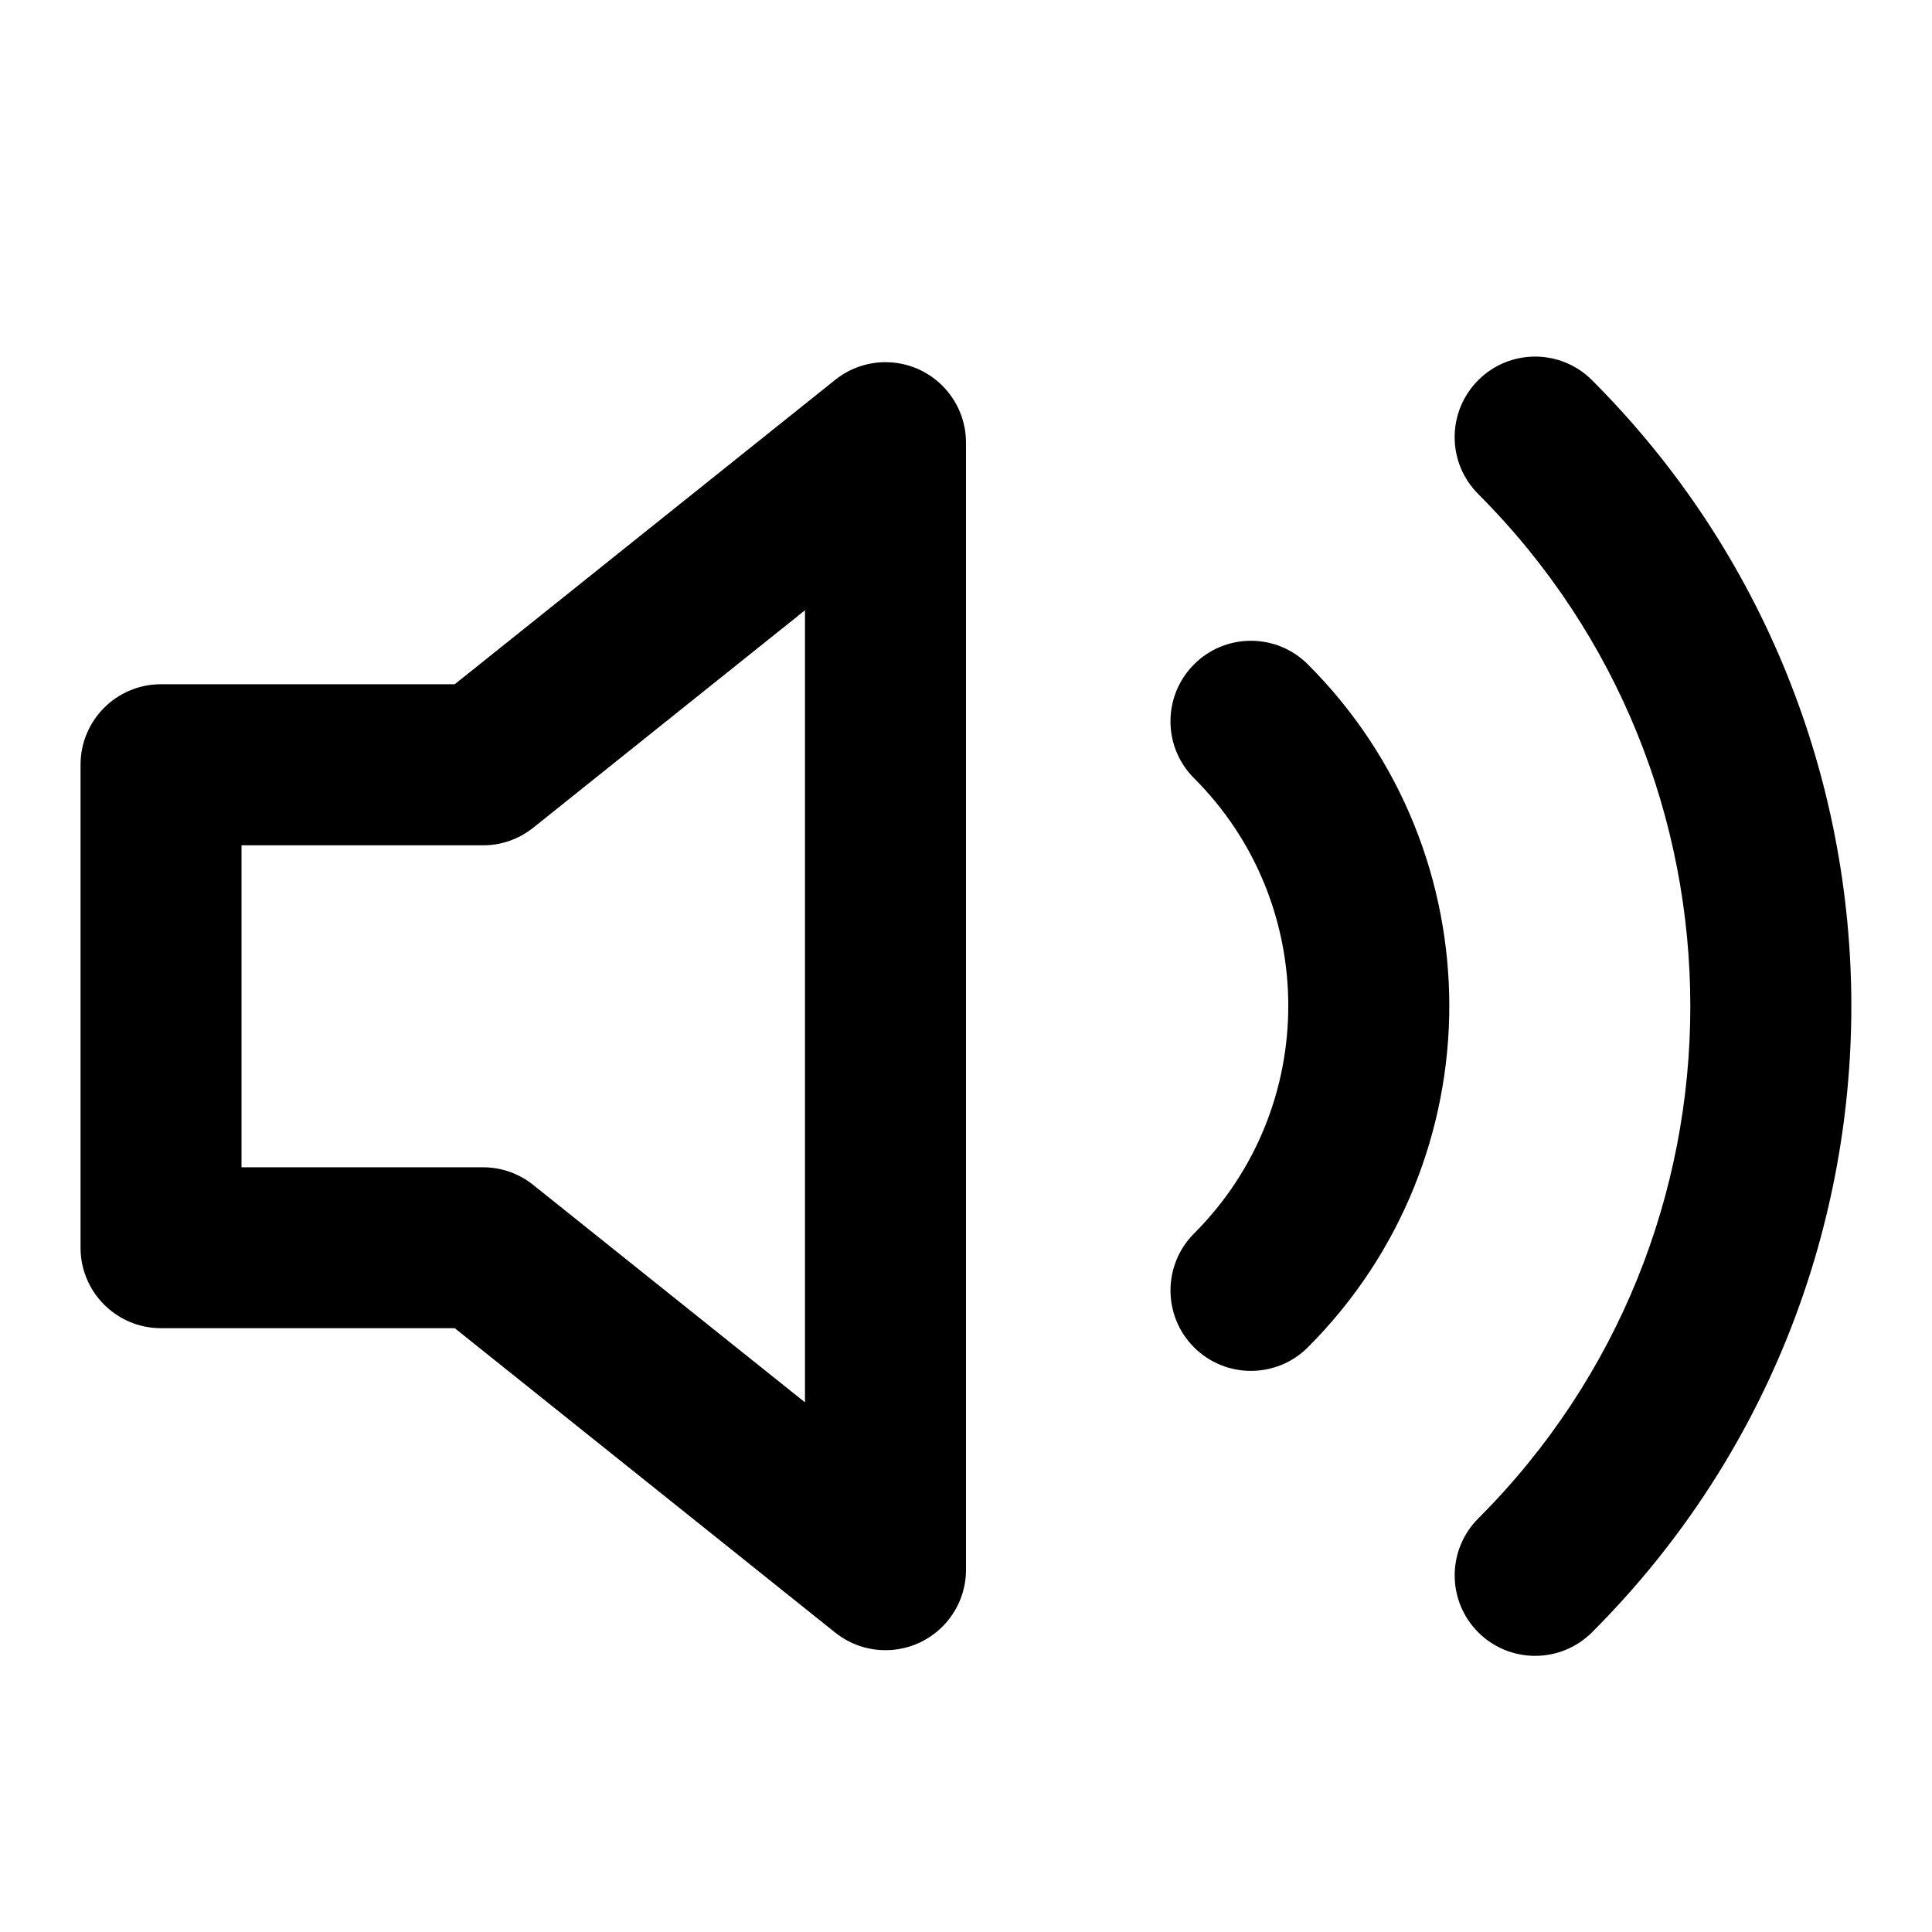 <!-- Generated by IcoMoon.io -->
<svg version="1.1" xmlns="http://www.w3.org/2000/svg" width="32" height="32" viewBox="0 0 32 32">
<title>volume1</title>
<path d="M13.333 10.108v13.119l-4.5-3.6c-0.227-0.183-0.517-0.293-0.833-0.293h-4v-5.333h4c0.291 0.001 0.585-0.095 0.833-0.292zM13.833 6.292l-6.301 5.041h-4.865c-0.736 0-1.333 0.597-1.333 1.333v8c0 0.736 0.597 1.333 1.333 1.333h4.865l6.301 5.041c0.575 0.46 1.415 0.367 1.875-0.208 0.197-0.247 0.293-0.543 0.292-0.833v-18.667c0-0.736-0.597-1.333-1.333-1.333-0.316 0-0.607 0.111-0.833 0.292zM24.484 8.183c2.343 2.344 3.513 5.412 3.513 8.485 0 3.072-1.171 6.14-3.513 8.483-0.52 0.521-0.52 1.365 0 1.885s1.365 0.52 1.885 0c2.863-2.863 4.293-6.617 4.295-10.368 0-3.751-1.432-7.507-4.295-10.371-0.52-0.521-1.365-0.521-1.885 0s-0.521 1.365 0 1.885zM19.777 12.889c1.041 1.041 1.561 2.404 1.561 3.771s-0.52 2.729-1.561 3.771c-0.52 0.521-0.52 1.365 0 1.885s1.365 0.52 1.885 0c1.561-1.561 2.343-3.611 2.343-5.656s-0.781-4.095-2.343-5.656c-0.52-0.521-1.365-0.521-1.885 0s-0.521 1.365 0 1.885z"></path>
</svg>
